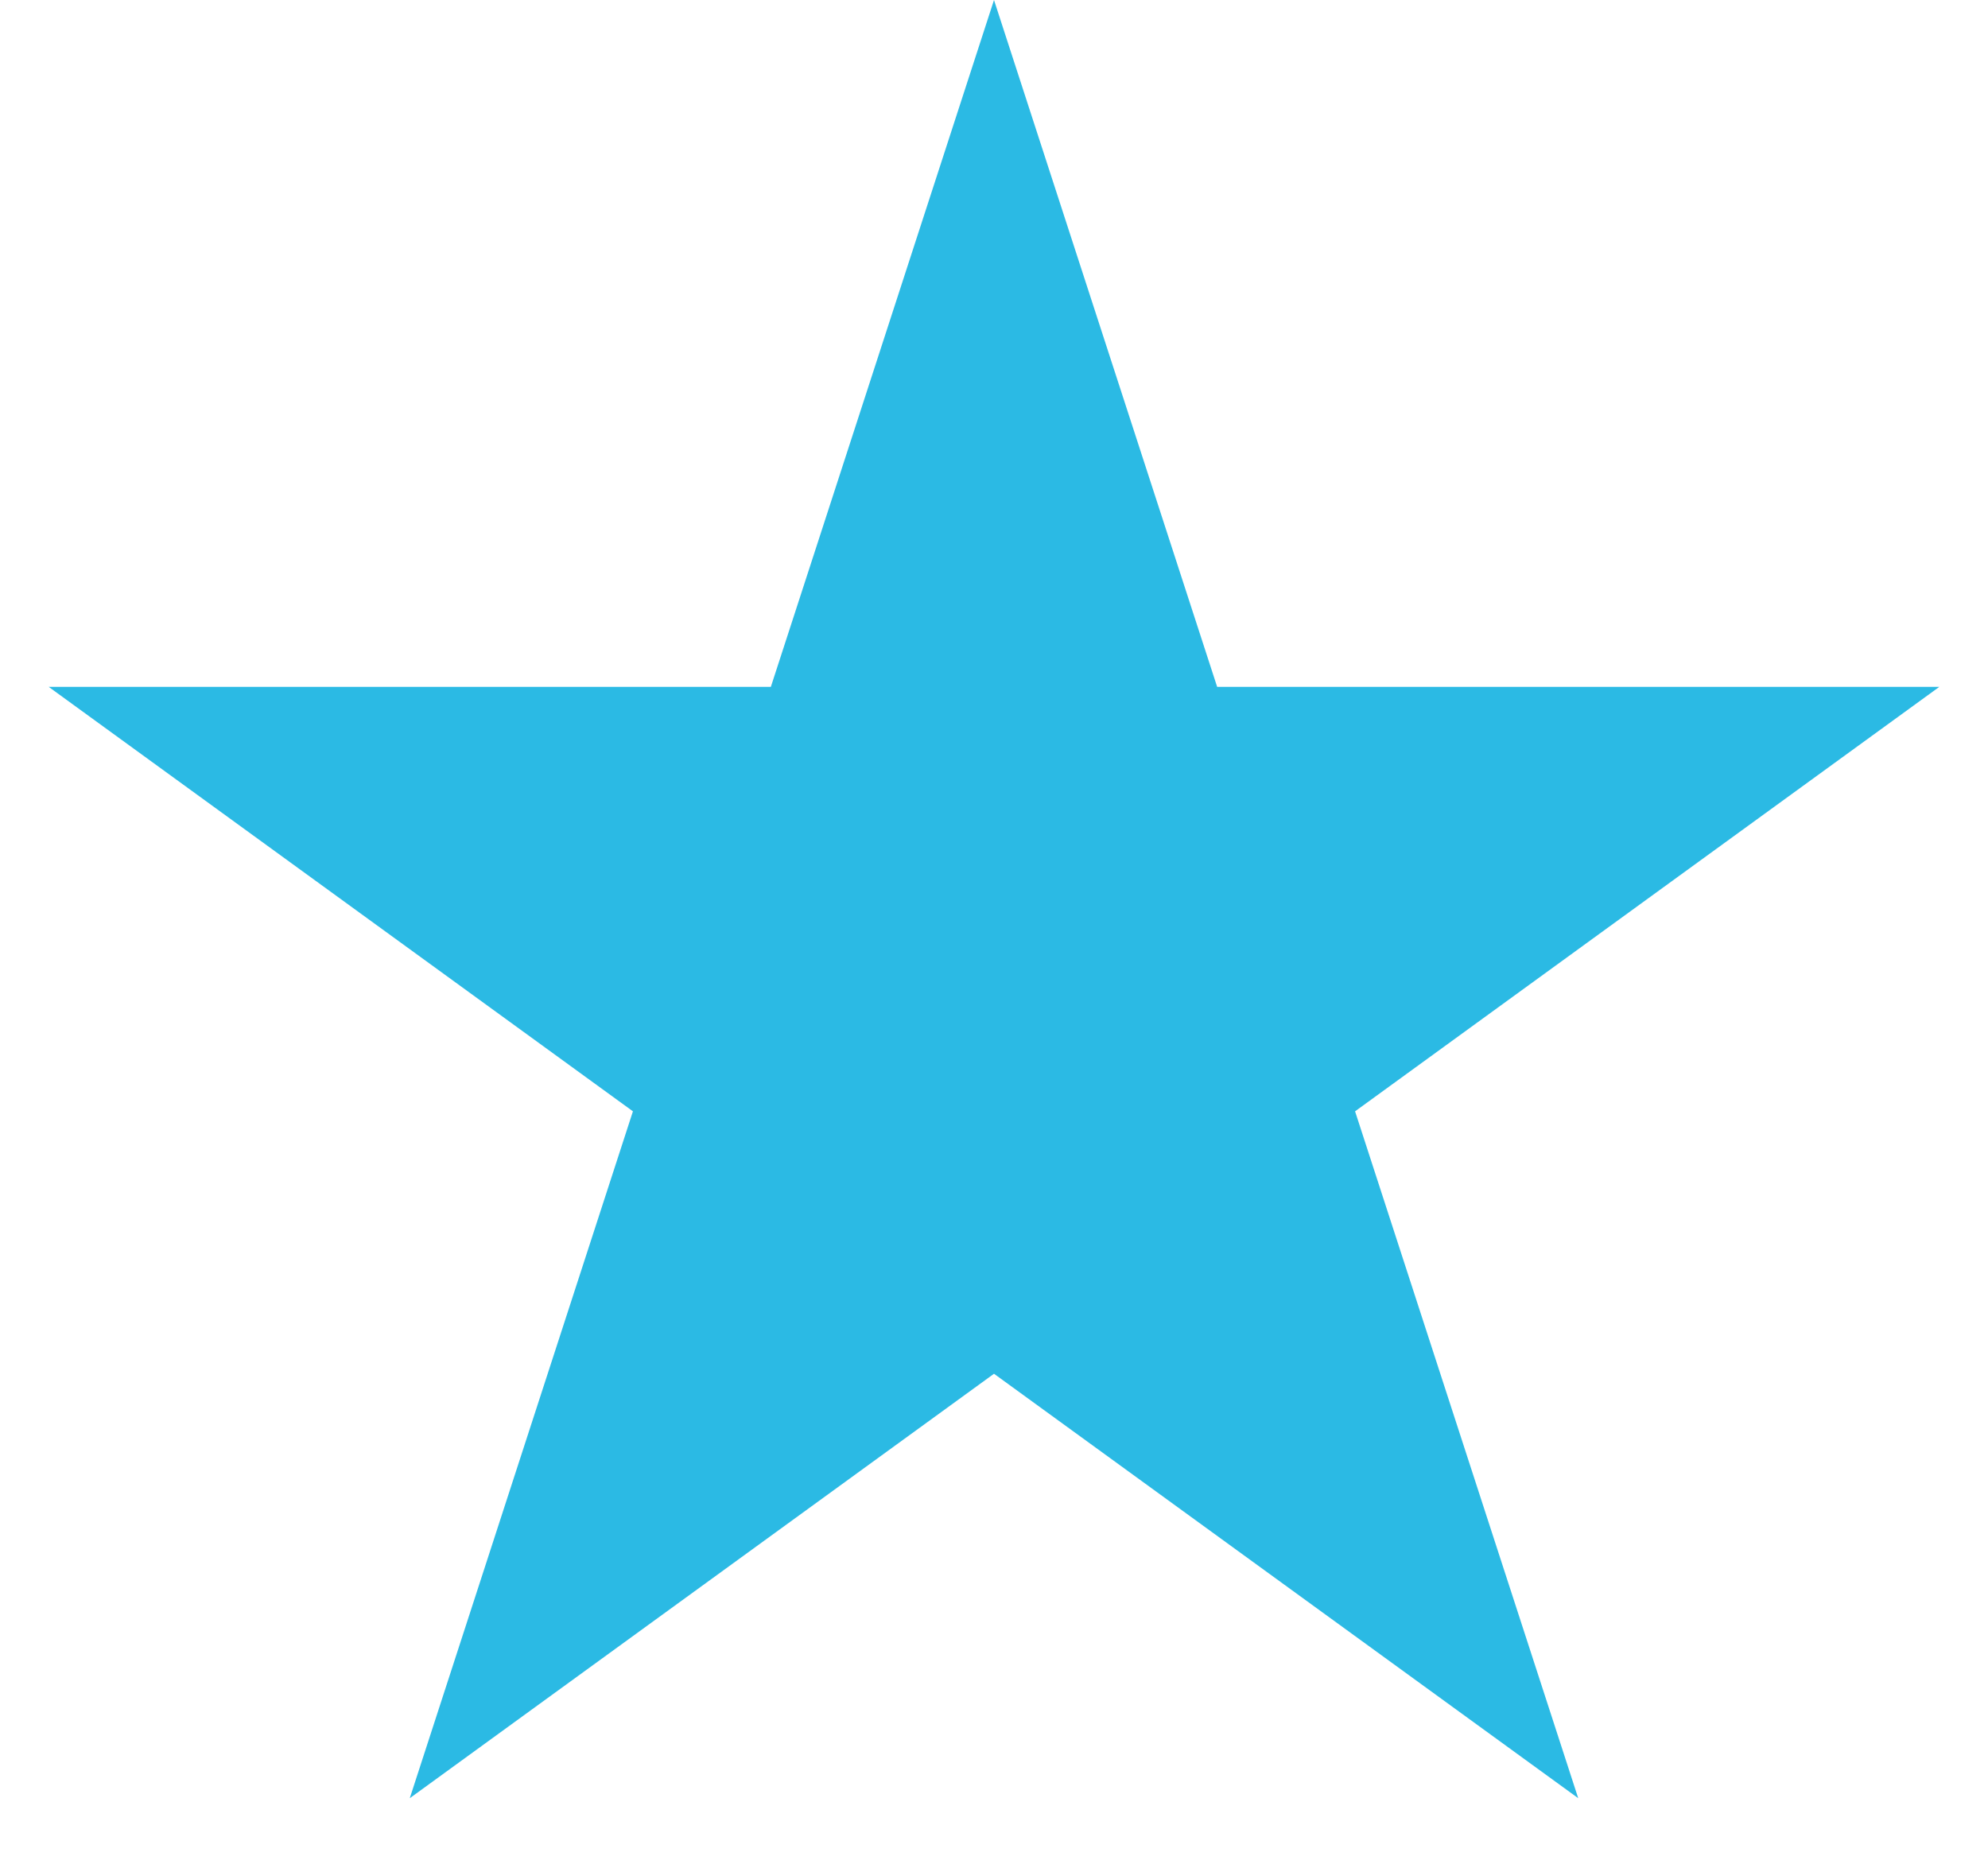 <svg xmlns="http://www.w3.org/2000/svg" width="16" height="15" viewBox="0 0 16 15" fill="none">
    <path d="M8 0L9.796 5.528H15.608L10.906 8.944L12.702 14.472L8 11.056L3.298 14.472L5.094 8.944L0.392 5.528H6.204L8 0Z" fill="#2BBAE4"/>
</svg>